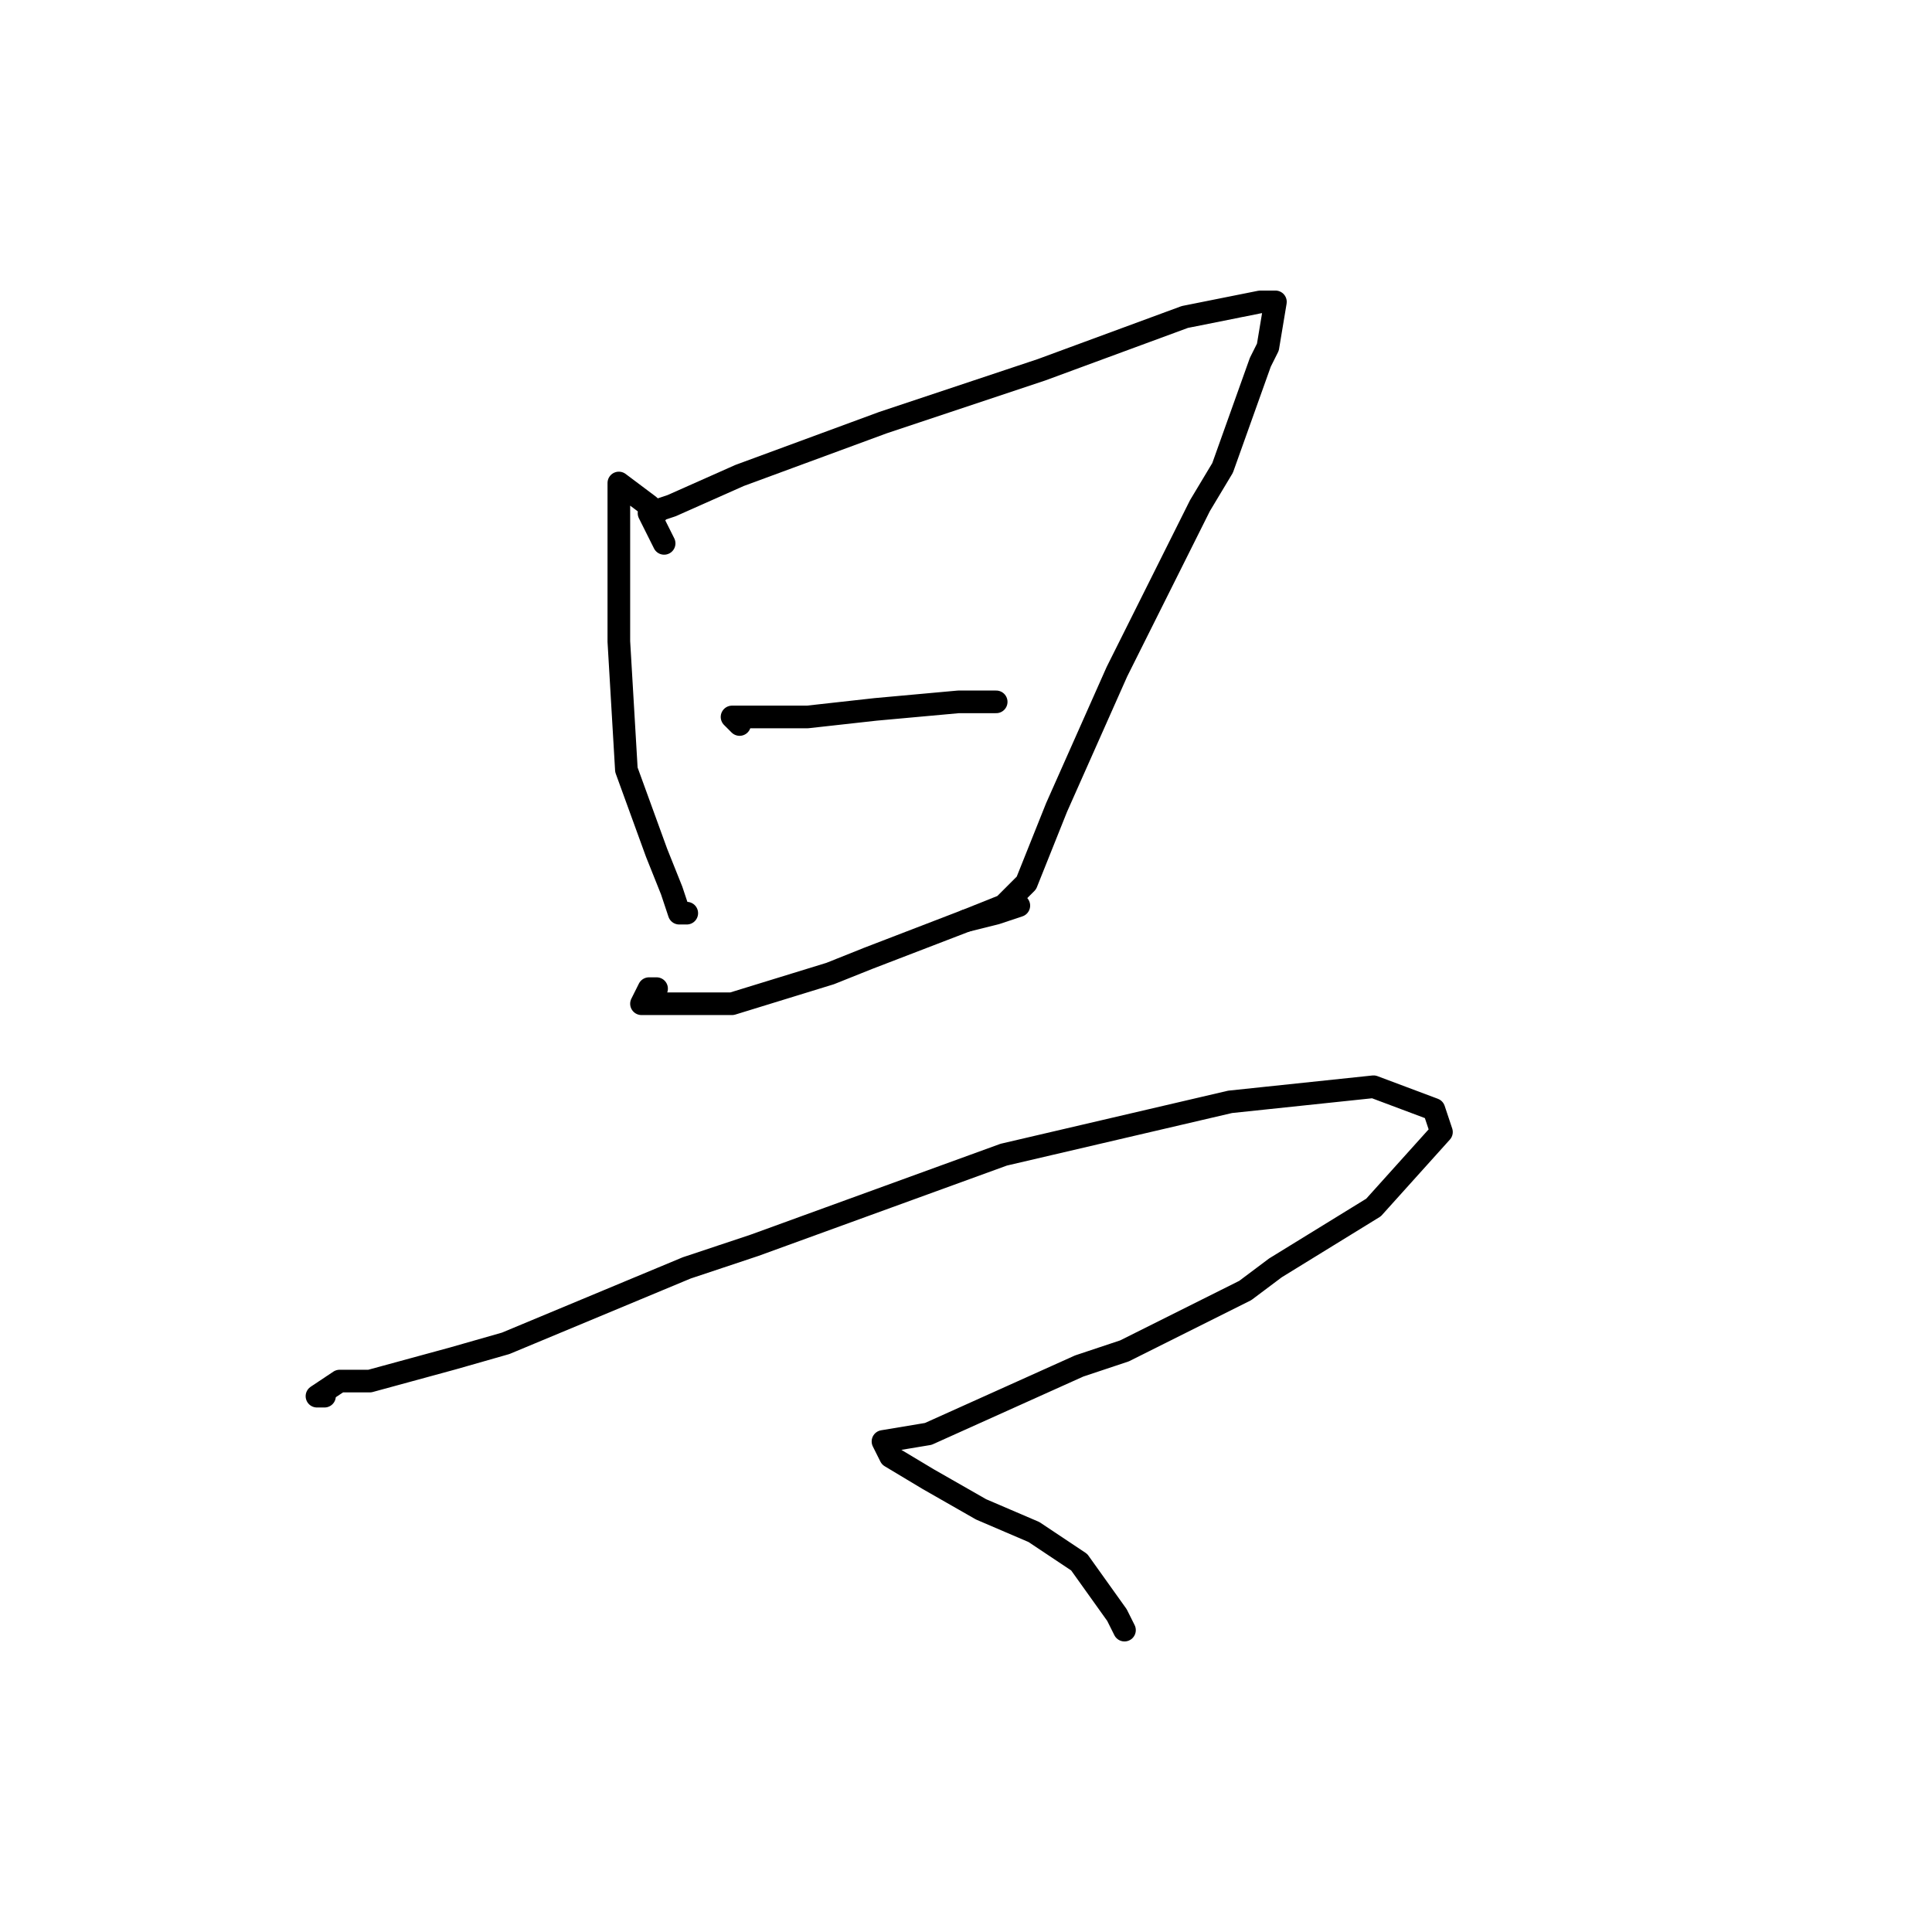<?xml version="1.0" standalone="no"?>
    <svg width="256" height="256" xmlns="http://www.w3.org/2000/svg" version="1.1">
    <polyline stroke="black" stroke-width="3" stroke-linecap="round" fill="transparent" stroke-linejoin="round" points="87 68 86 67 82 64 82 70 82 85 83 102 87 113 89 118 90 121 91 121 91 121 " />
        <polyline stroke="black" stroke-width="3" stroke-linecap="round" fill="transparent" stroke-linejoin="round" points="88 72 86 68 89 67 98 63 117 56 138 49 157 42 167 40 169 40 168 46 167 48 162 62 159 67 151 83 148 89 140 107 136 117 133 120 128 122 128 122 " />
        <polyline stroke="black" stroke-width="3" stroke-linecap="round" fill="transparent" stroke-linejoin="round" points="98 96 97 95 99 95 107 95 116 94 127 93 132 93 132 93 " />
        <polyline stroke="black" stroke-width="3" stroke-linecap="round" fill="transparent" stroke-linejoin="round" points="87 131 86 131 85 133 97 133 110 129 115 127 128 122 132 121 135 120 135 120 " />
        <polyline stroke="black" stroke-width="3" stroke-linecap="round" fill="transparent" stroke-linejoin="round" points="43 185 42 185 45 183 49 183 60 180 67 178 91 168 100 165 133 153 163 146 182 144 190 147 191 150 182 160 169 168 165 171 149 179 143 181 123 190 117 191 118 193 123 196 130 200 137 203 143 207 148 214 149 216 149 216 " />
        </svg>